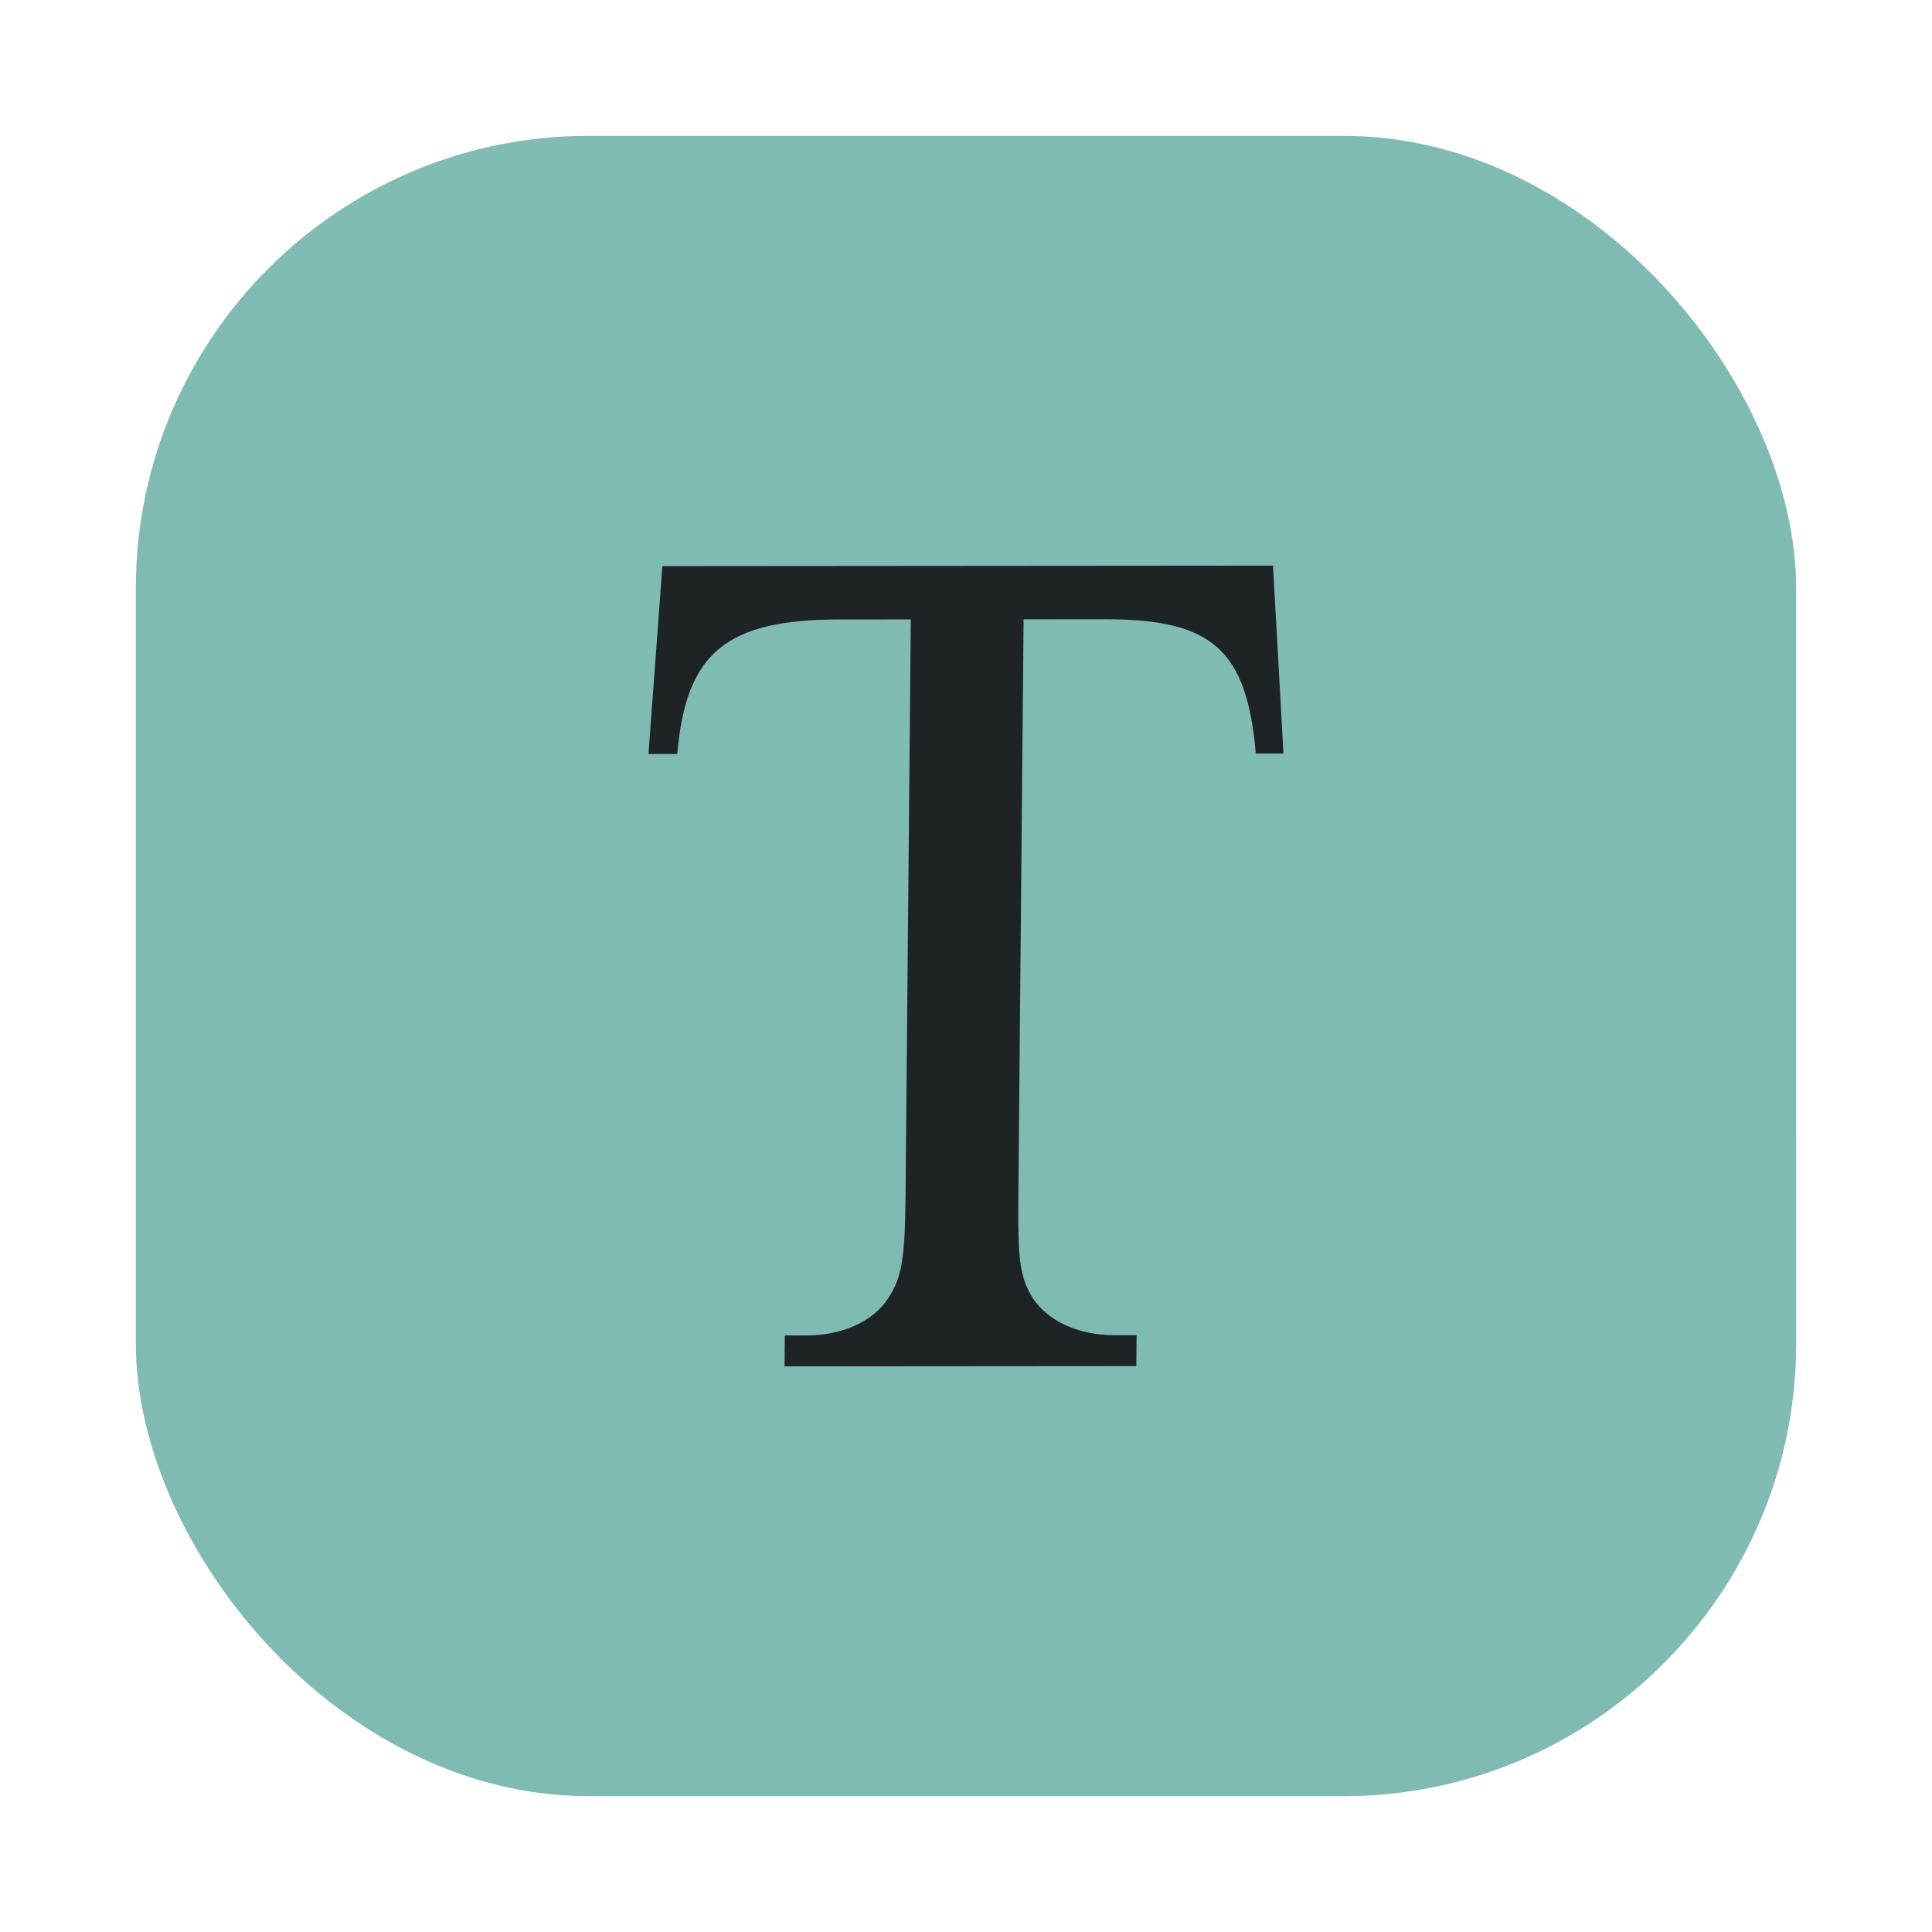 <?xml version="1.0" encoding="UTF-8"?>
<svg width="64" height="64" version="1.1" viewBox="0 0 64 64" xmlns="http://www.w3.org/2000/svg" xmlns:xlink="http://www.w3.org/1999/xlink">
 <defs>
  <filter id="filter1057-4" x="-.027" y="-.027" width="1.054" height="1.054" color-interpolation-filters="sRGB">
   <feGaussianBlur stdDeviation="0.619"/>
  </filter>
  <linearGradient id="linearGradient1053-7" x1="-127" x2="-72" y1="60" y2="5" gradientTransform="translate(81.602 8.27)" gradientUnits="userSpaceOnUse">
   <stop stop-color="#7fbbb3" offset="0"/>
   <stop stop-color="#7fbbb3" stop-opacity=".996" offset="1"/>
  </linearGradient>
 </defs>
 <g transform="translate(49.898 -8.78)">
  <rect x="-45.398" y="13.28" width="55" height="55" ry="15" fill="#1e2326" filter="url(#filter1057-4)" opacity=".3" stroke-linecap="round" stroke-width="2.744"/>
  <rect x="-45.398" y="13.28" width="55" height="55" ry="15" fill="url(#linearGradient1053-7)" stroke-linecap="round" stroke-width="2.744"/>
  <path d="m-12.247 53.01-0.009 1.024-11.653 9e-3 0.009-1.024 0.733-5.67e-4c1.173-9.07e-4 2.203-0.474 2.686-1.223 0.446-0.67 0.562-1.3 0.58-3.349l0.174-19.147-2.382 0.002c-3.738 0.003-5.067 1.107-5.354 4.456l-0.953 7.38e-4 0.46-6.225 20.228-0.016 0.346 6.224-0.916 7.09e-4c-0.299-3.427-1.425-4.451-4.98-4.448l-2.712 0.002-0.174 19.147c-0.019 2.088 0.049 2.64 0.483 3.348 0.506 0.748 1.491 1.22 2.701 1.219z" fill="#1e2326" image-rendering="optimizeSpeed"/>
 </g>
</svg>

